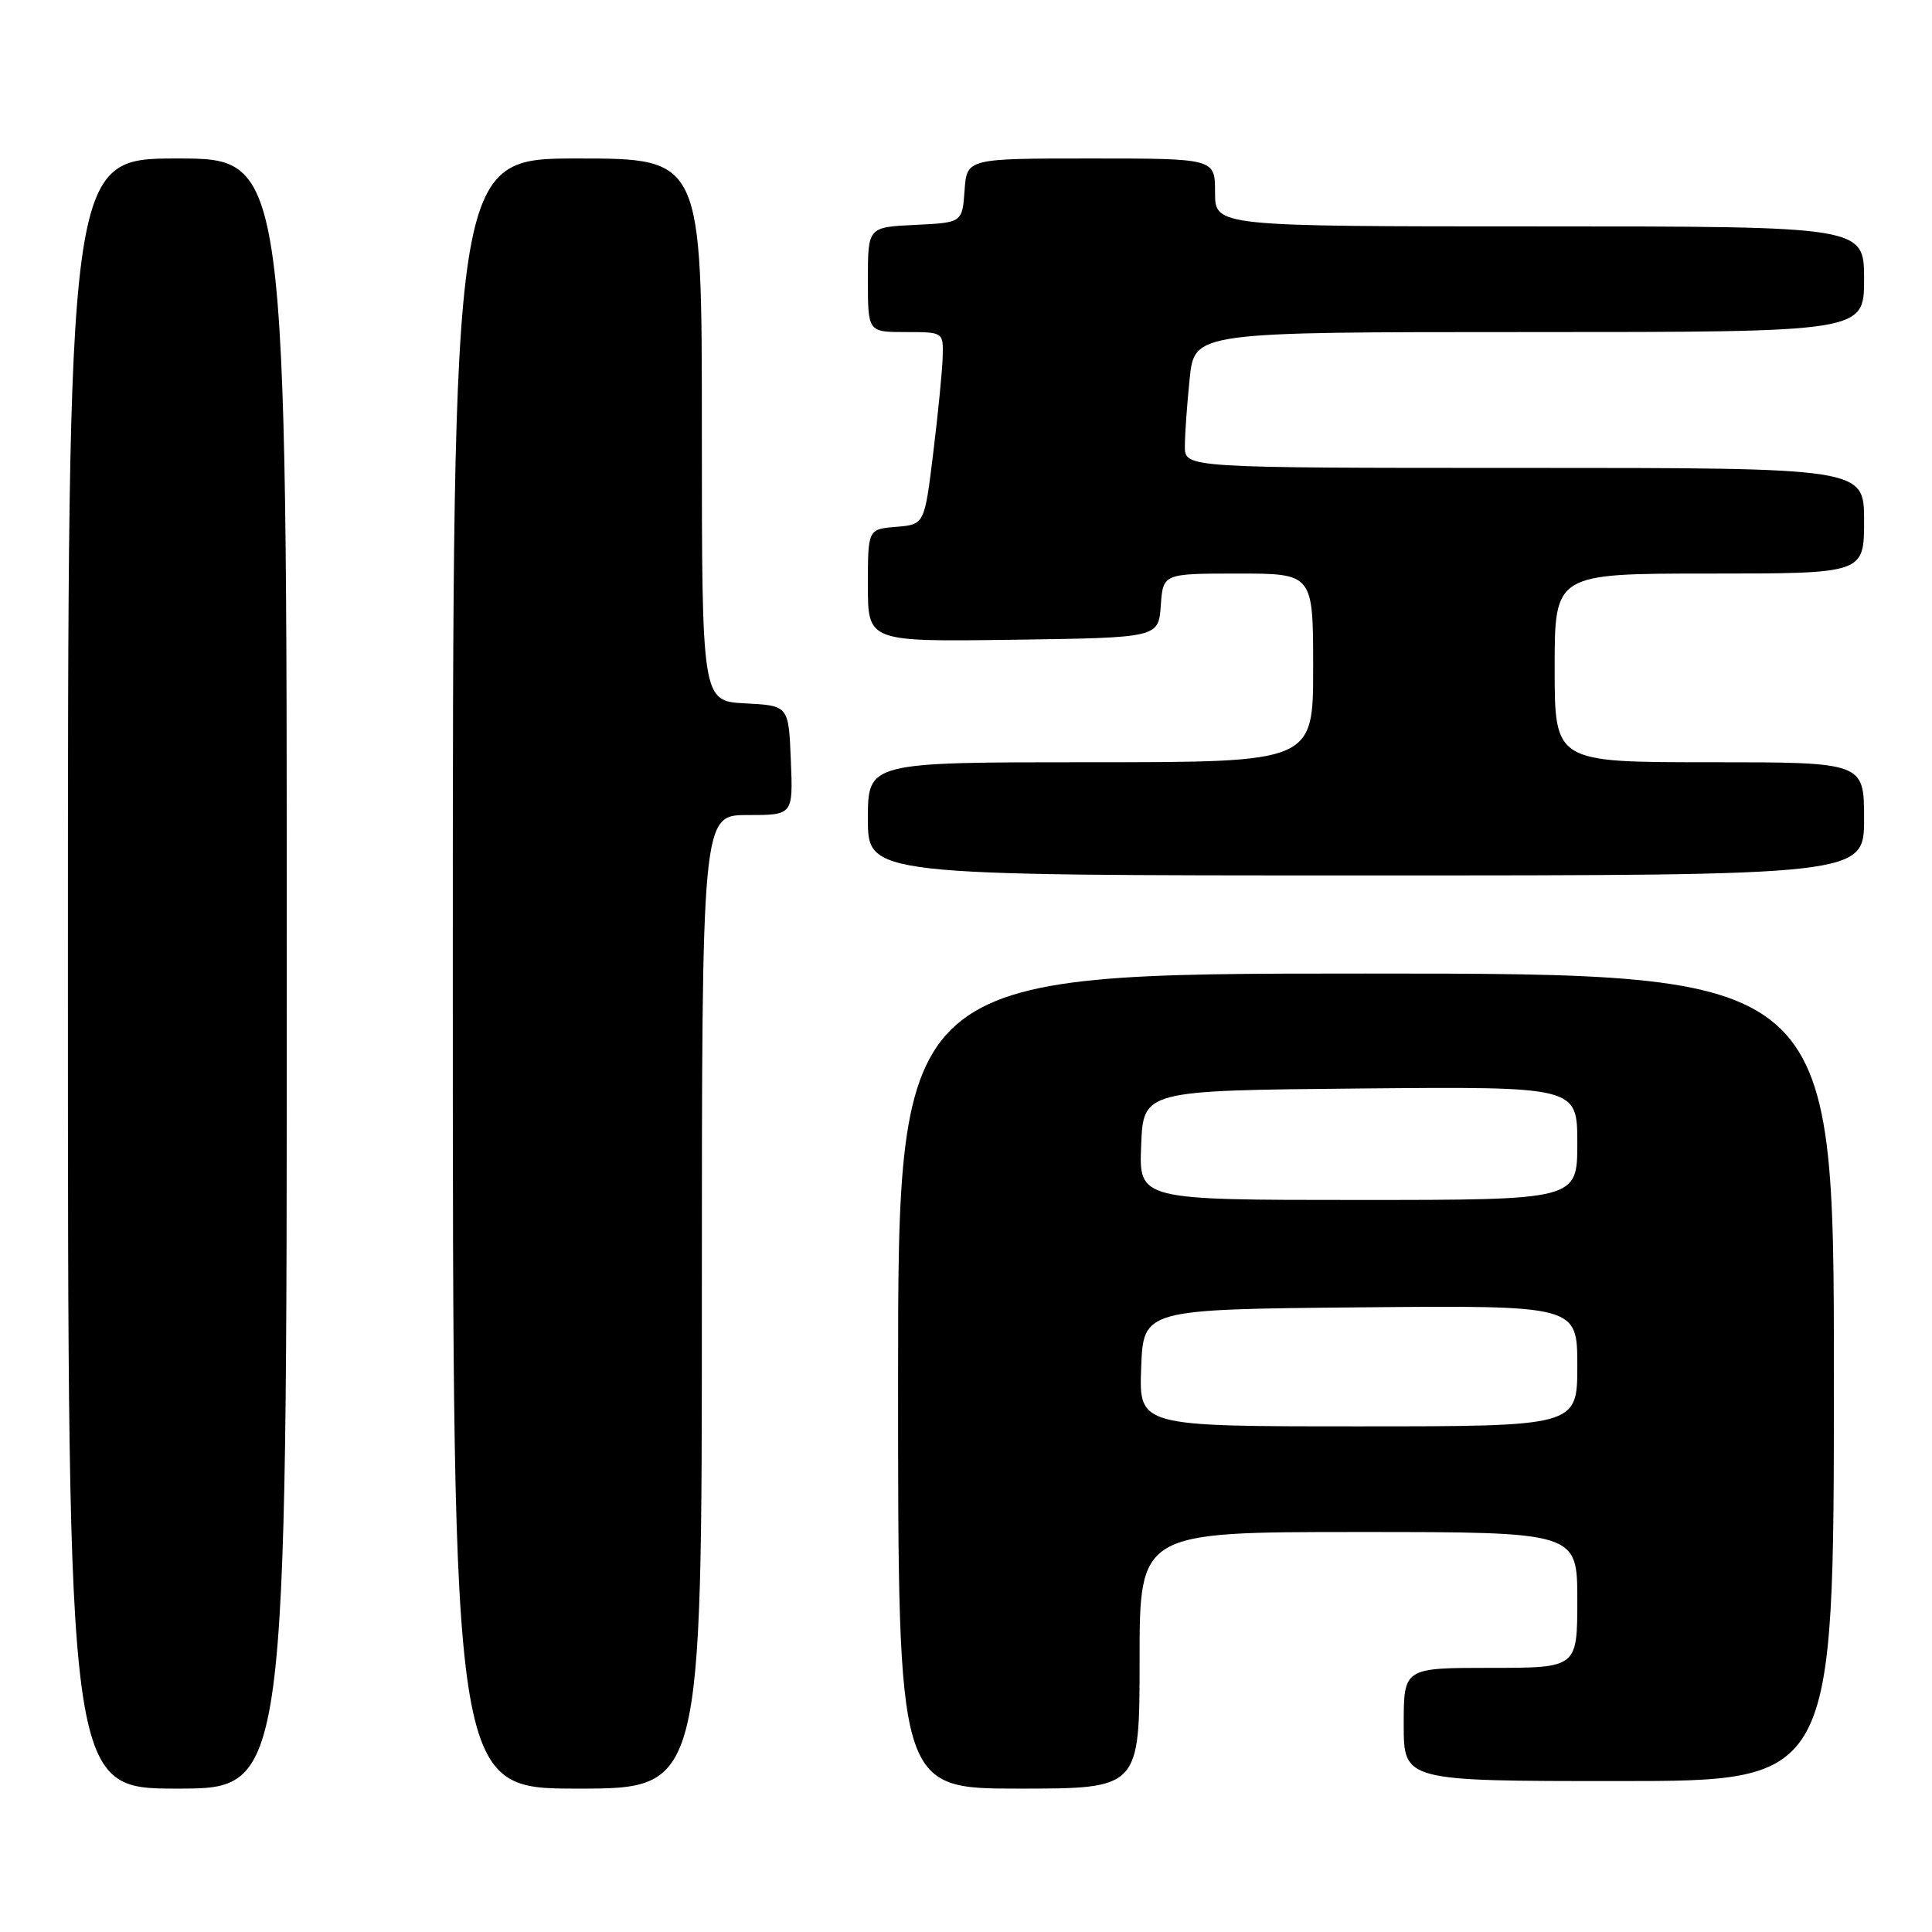 <?xml version="1.0" encoding="UTF-8" standalone="no"?>
<!DOCTYPE svg PUBLIC "-//W3C//DTD SVG 1.1//EN" "http://www.w3.org/Graphics/SVG/1.1/DTD/svg11.dtd" >
<svg xmlns="http://www.w3.org/2000/svg" xmlns:xlink="http://www.w3.org/1999/xlink" version="1.1" viewBox="0 0 256 256">
 <g >
 <path fill="currentColor"
d=" M 38.00 129.00 C 38.00 21.00 38.00 21.00 23.50 21.00 C 9.00 21.00 9.00 21.00 9.00 129.00 C 9.00 237.00 9.00 237.00 23.50 237.00 C 38.00 237.00 38.00 237.00 38.00 129.00 Z  M 93.00 172.50 C 93.00 108.00 93.00 108.00 99.04 108.00 C 105.09 108.00 105.09 108.00 104.79 100.75 C 104.50 93.50 104.50 93.50 98.75 93.20 C 93.00 92.90 93.00 92.90 93.00 56.95 C 93.00 21.00 93.00 21.00 76.50 21.00 C 60.00 21.00 60.00 21.00 60.00 129.00 C 60.00 237.00 60.00 237.00 76.50 237.00 C 93.00 237.00 93.00 237.00 93.00 172.50 Z  M 151.00 220.00 C 151.00 203.00 151.00 203.00 180.00 203.00 C 209.00 203.00 209.00 203.00 209.00 212.00 C 209.00 221.00 209.00 221.00 197.50 221.00 C 186.00 221.00 186.00 221.00 186.00 228.50 C 186.00 236.00 186.00 236.00 214.50 236.00 C 243.00 236.00 243.00 236.00 243.00 182.50 C 243.00 129.00 243.00 129.00 181.00 129.00 C 119.00 129.00 119.00 129.00 119.00 183.00 C 119.00 237.00 119.00 237.00 135.00 237.00 C 151.00 237.00 151.00 237.00 151.00 220.00 Z  M 247.00 108.50 C 247.00 101.00 247.00 101.00 226.50 101.00 C 206.00 101.00 206.00 101.00 206.00 88.50 C 206.00 76.00 206.00 76.00 226.50 76.00 C 247.00 76.00 247.00 76.00 247.00 69.00 C 247.00 62.00 247.00 62.00 202.00 62.00 C 157.00 62.00 157.00 62.00 157.00 59.15 C 157.00 57.58 157.29 53.53 157.64 50.15 C 158.28 44.00 158.28 44.00 202.64 44.00 C 247.00 44.00 247.00 44.00 247.00 37.00 C 247.00 30.00 247.00 30.00 204.00 30.00 C 161.00 30.00 161.00 30.00 161.00 25.50 C 161.00 21.00 161.00 21.00 144.56 21.00 C 128.11 21.00 128.11 21.00 127.81 25.25 C 127.50 29.50 127.50 29.50 121.25 29.80 C 115.00 30.10 115.00 30.10 115.00 37.05 C 115.00 44.00 115.00 44.00 120.00 44.00 C 124.99 44.00 125.00 44.01 124.91 47.25 C 124.87 49.04 124.30 54.77 123.66 60.00 C 122.50 69.50 122.50 69.50 118.75 69.81 C 115.00 70.12 115.00 70.12 115.00 77.58 C 115.00 85.04 115.00 85.04 134.25 84.77 C 153.50 84.50 153.50 84.50 153.81 80.25 C 154.11 76.00 154.11 76.00 164.06 76.00 C 174.00 76.00 174.00 76.00 174.00 88.50 C 174.00 101.00 174.00 101.00 144.50 101.00 C 115.00 101.00 115.00 101.00 115.00 108.50 C 115.00 116.00 115.00 116.00 181.00 116.00 C 247.00 116.00 247.00 116.00 247.00 108.50 Z  M 151.21 181.25 C 151.50 173.50 151.50 173.50 180.25 173.23 C 209.00 172.97 209.00 172.97 209.00 180.98 C 209.00 189.00 209.00 189.00 179.96 189.00 C 150.92 189.00 150.92 189.00 151.21 181.25 Z  M 151.21 151.75 C 151.50 144.50 151.50 144.50 180.25 144.23 C 209.00 143.97 209.00 143.97 209.00 151.48 C 209.00 159.00 209.00 159.00 179.96 159.00 C 150.91 159.00 150.91 159.00 151.21 151.75 Z "/>
</g>
</svg>